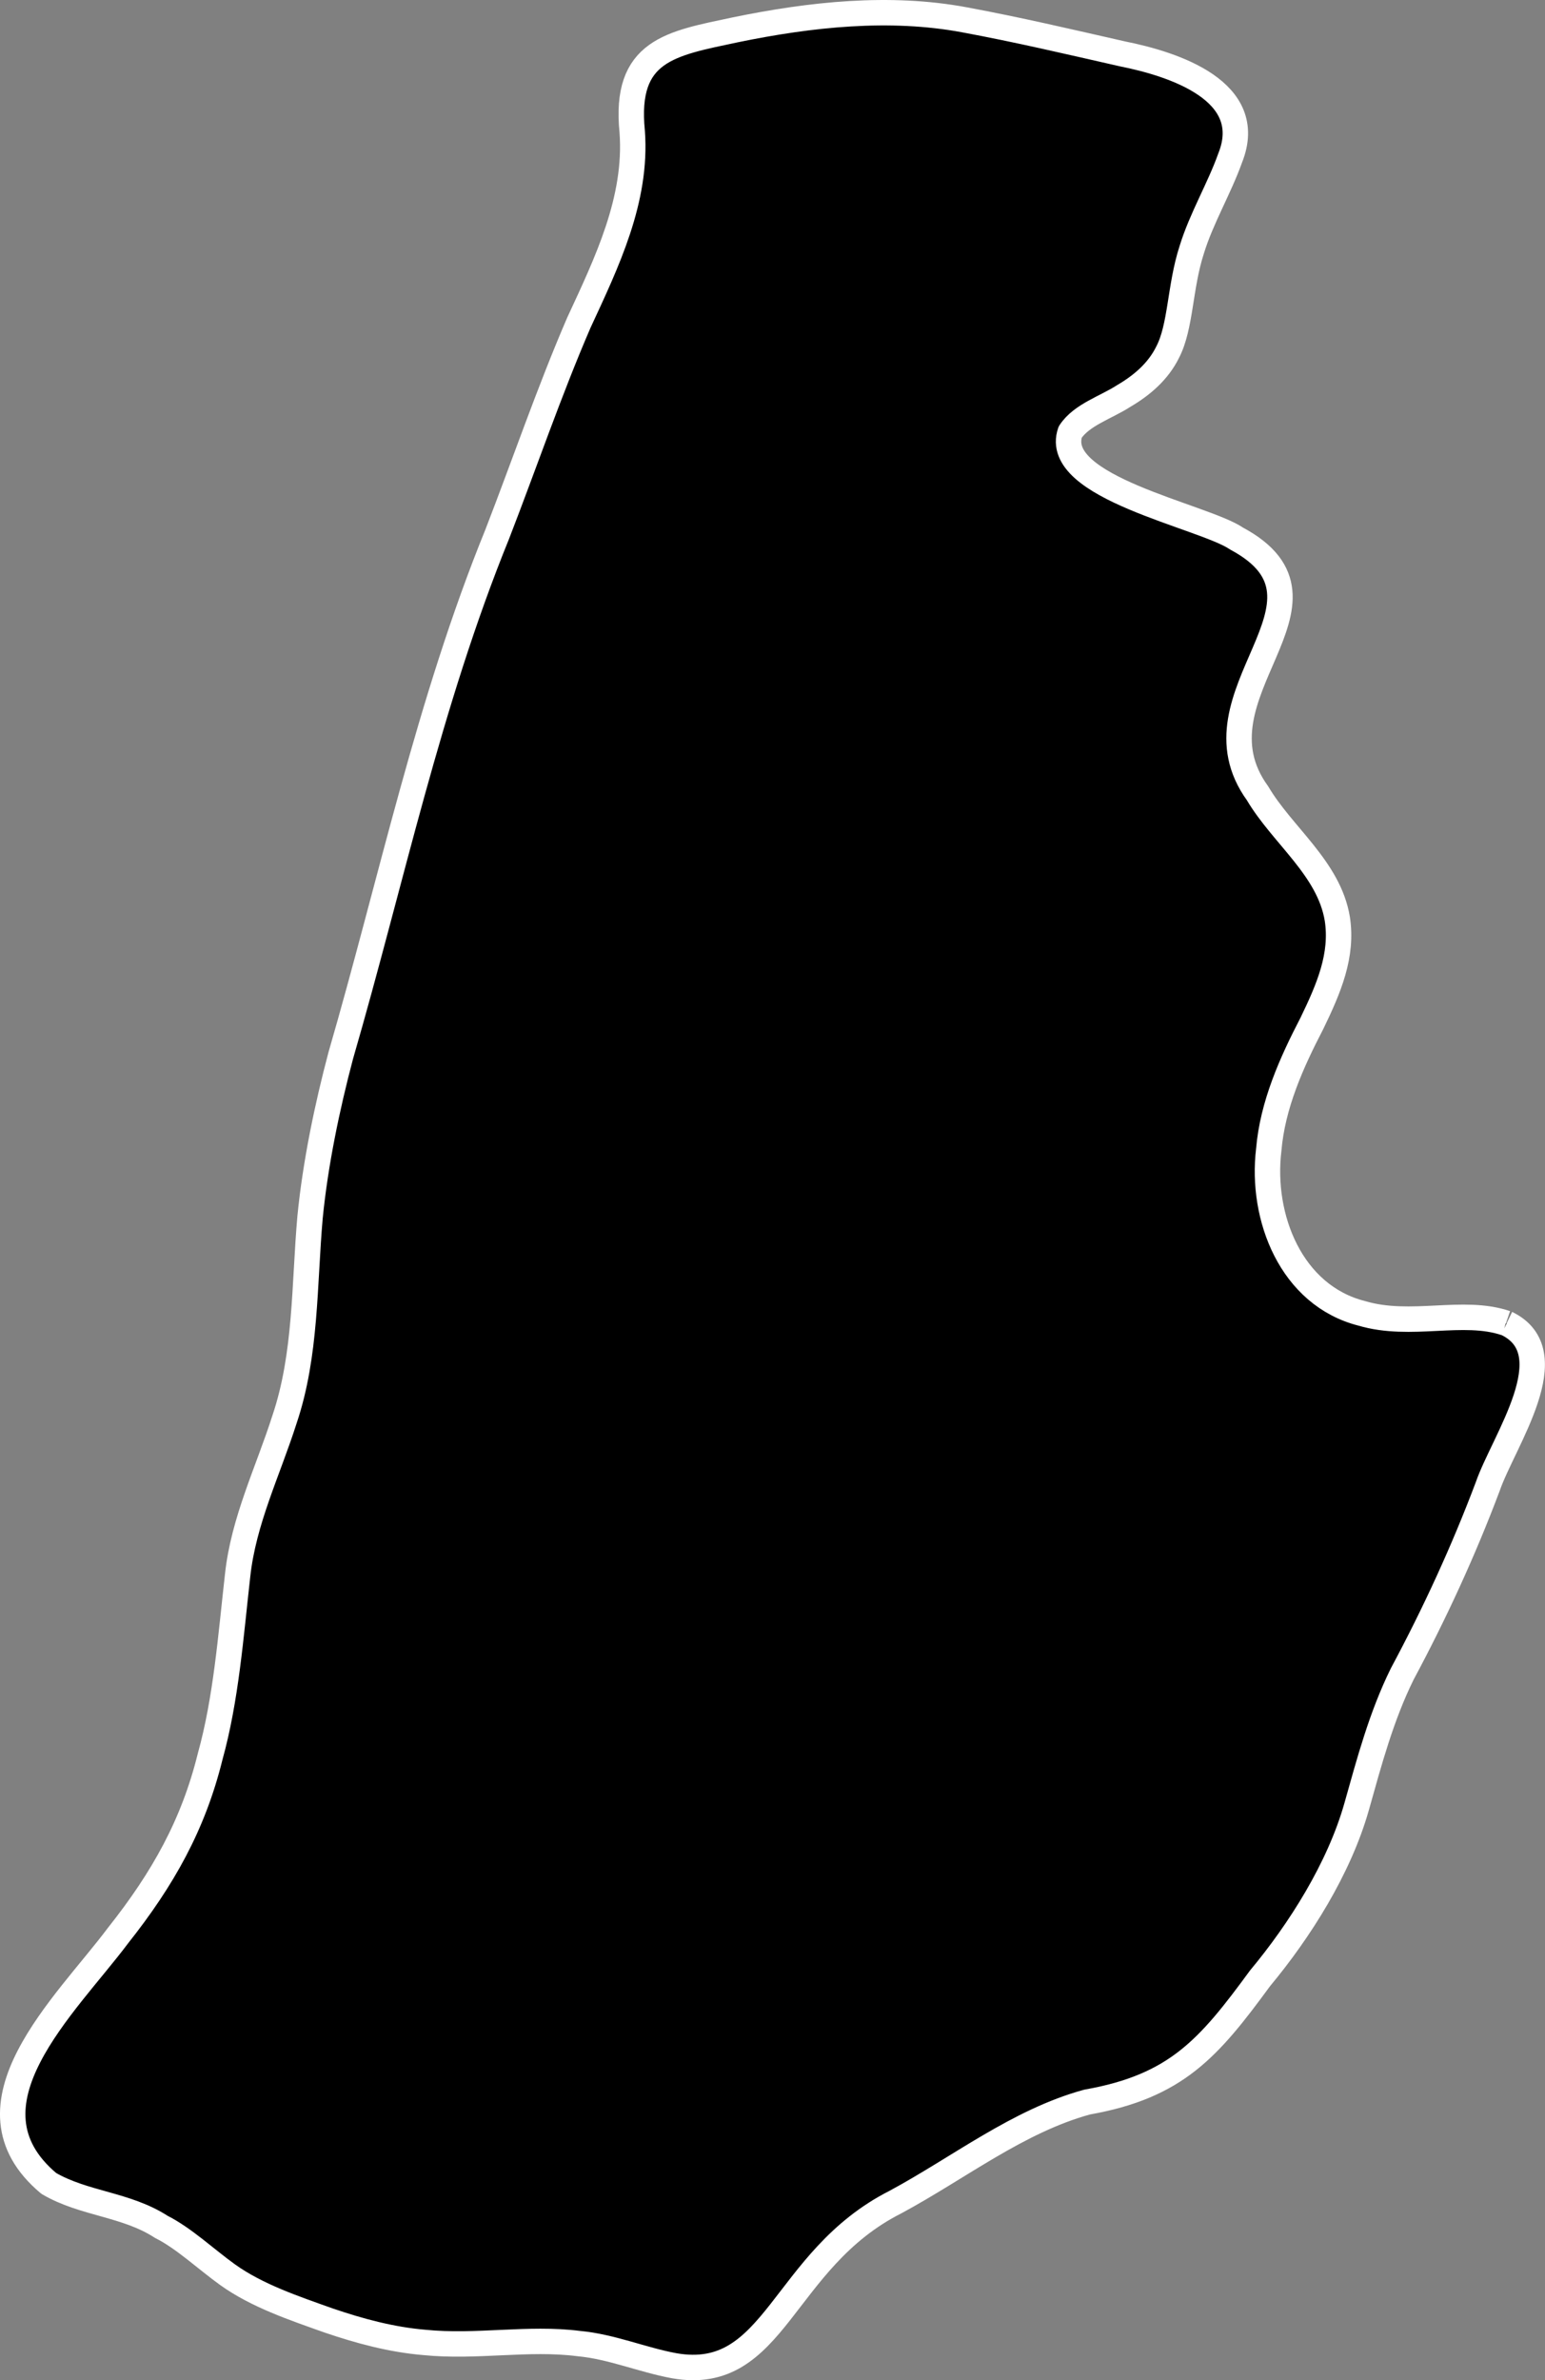 <?xml version="1.0" encoding="UTF-8"?>
<svg id="Layer_2" xmlns="http://www.w3.org/2000/svg" viewBox="0 0 243.11 374.33">
  <rect x="0" y="0" width="243.11" height="374.33" fill="#808080" stroke="none"/>
  <defs>
    <style>
      .cls-1 {
        fill: "currentColor";
        stroke: #fff;
        stroke-linejoin: round;
        stroke-width: 4px;
      }
    </style>
  </defs>
  <g id="Layer_1-2" data-name="Layer_1">
    <path class="cls-1" d="M236.97,208.09c-6.77-2.31-14.94.75-22.68-1.54-11.13-2.82-15.93-15.11-14.65-25.71.59-7.07,3.59-13.74,6.79-19.9,2.66-5.49,4.89-10.69,4-16.44-1.31-7.94-8.65-13.13-12.55-19.74-11.32-15.6,15.32-30.08-3.3-40.06-5.18-3.55-29.19-8.03-26.18-16.75,1.79-2.73,5.62-3.86,8.43-5.68,2.88-1.69,5.42-3.87,6.9-6.88,2.1-4.02,1.9-10.29,3.79-16.1,1.52-4.96,4.35-9.66,6.06-14.47,4.19-10.51-8.88-14.74-16.97-16.35-8.69-1.97-16.41-3.79-24.88-5.36-11.77-2.19-24.17-.86-36.02,1.58-10.16,2.16-17.53,3.18-16.23,16.02.79,10.7-3.99,20.53-8.4,30.05-4.67,10.81-8.57,22.24-12.84,33.25-10.82,26.58-16.63,54.48-24.62,81.99-2.14,8.06-4,16.98-4.83,25.4-.94,10.61-.58,21.63-4.02,31.82-2.6,8.15-6.46,15.95-7.38,24.54-1.07,9.44-1.8,19.43-4.33,28.51-2.65,10.71-7.39,19.17-14.5,28.14-8.17,10.92-25.53,26.72-10.88,38.97,5.57,3.25,12.18,3.24,17.72,6.84,3.51,1.75,7.06,5.11,10.42,7.52,4.61,3.3,10.4,5.24,15.91,7.2,4.87,1.66,9.89,3.01,15.02,3.44,8.25.83,16.34-.83,24.29.18,5.16.47,10.04,2.57,15.05,3.49,16.01,2.8,16.84-16.64,34.81-25.74,9.98-5.37,19.29-12.76,30.17-15.73,14.03-2.48,19.14-8.46,27.2-19.46,6.25-7.51,12.44-17.26,15.2-27,2-7.1,3.88-14.18,7.17-20.85,5.11-9.53,9.63-19.33,13.46-29.49,2.47-7.17,12.49-21.07,2.97-25.66"/>
  </g>
</svg>